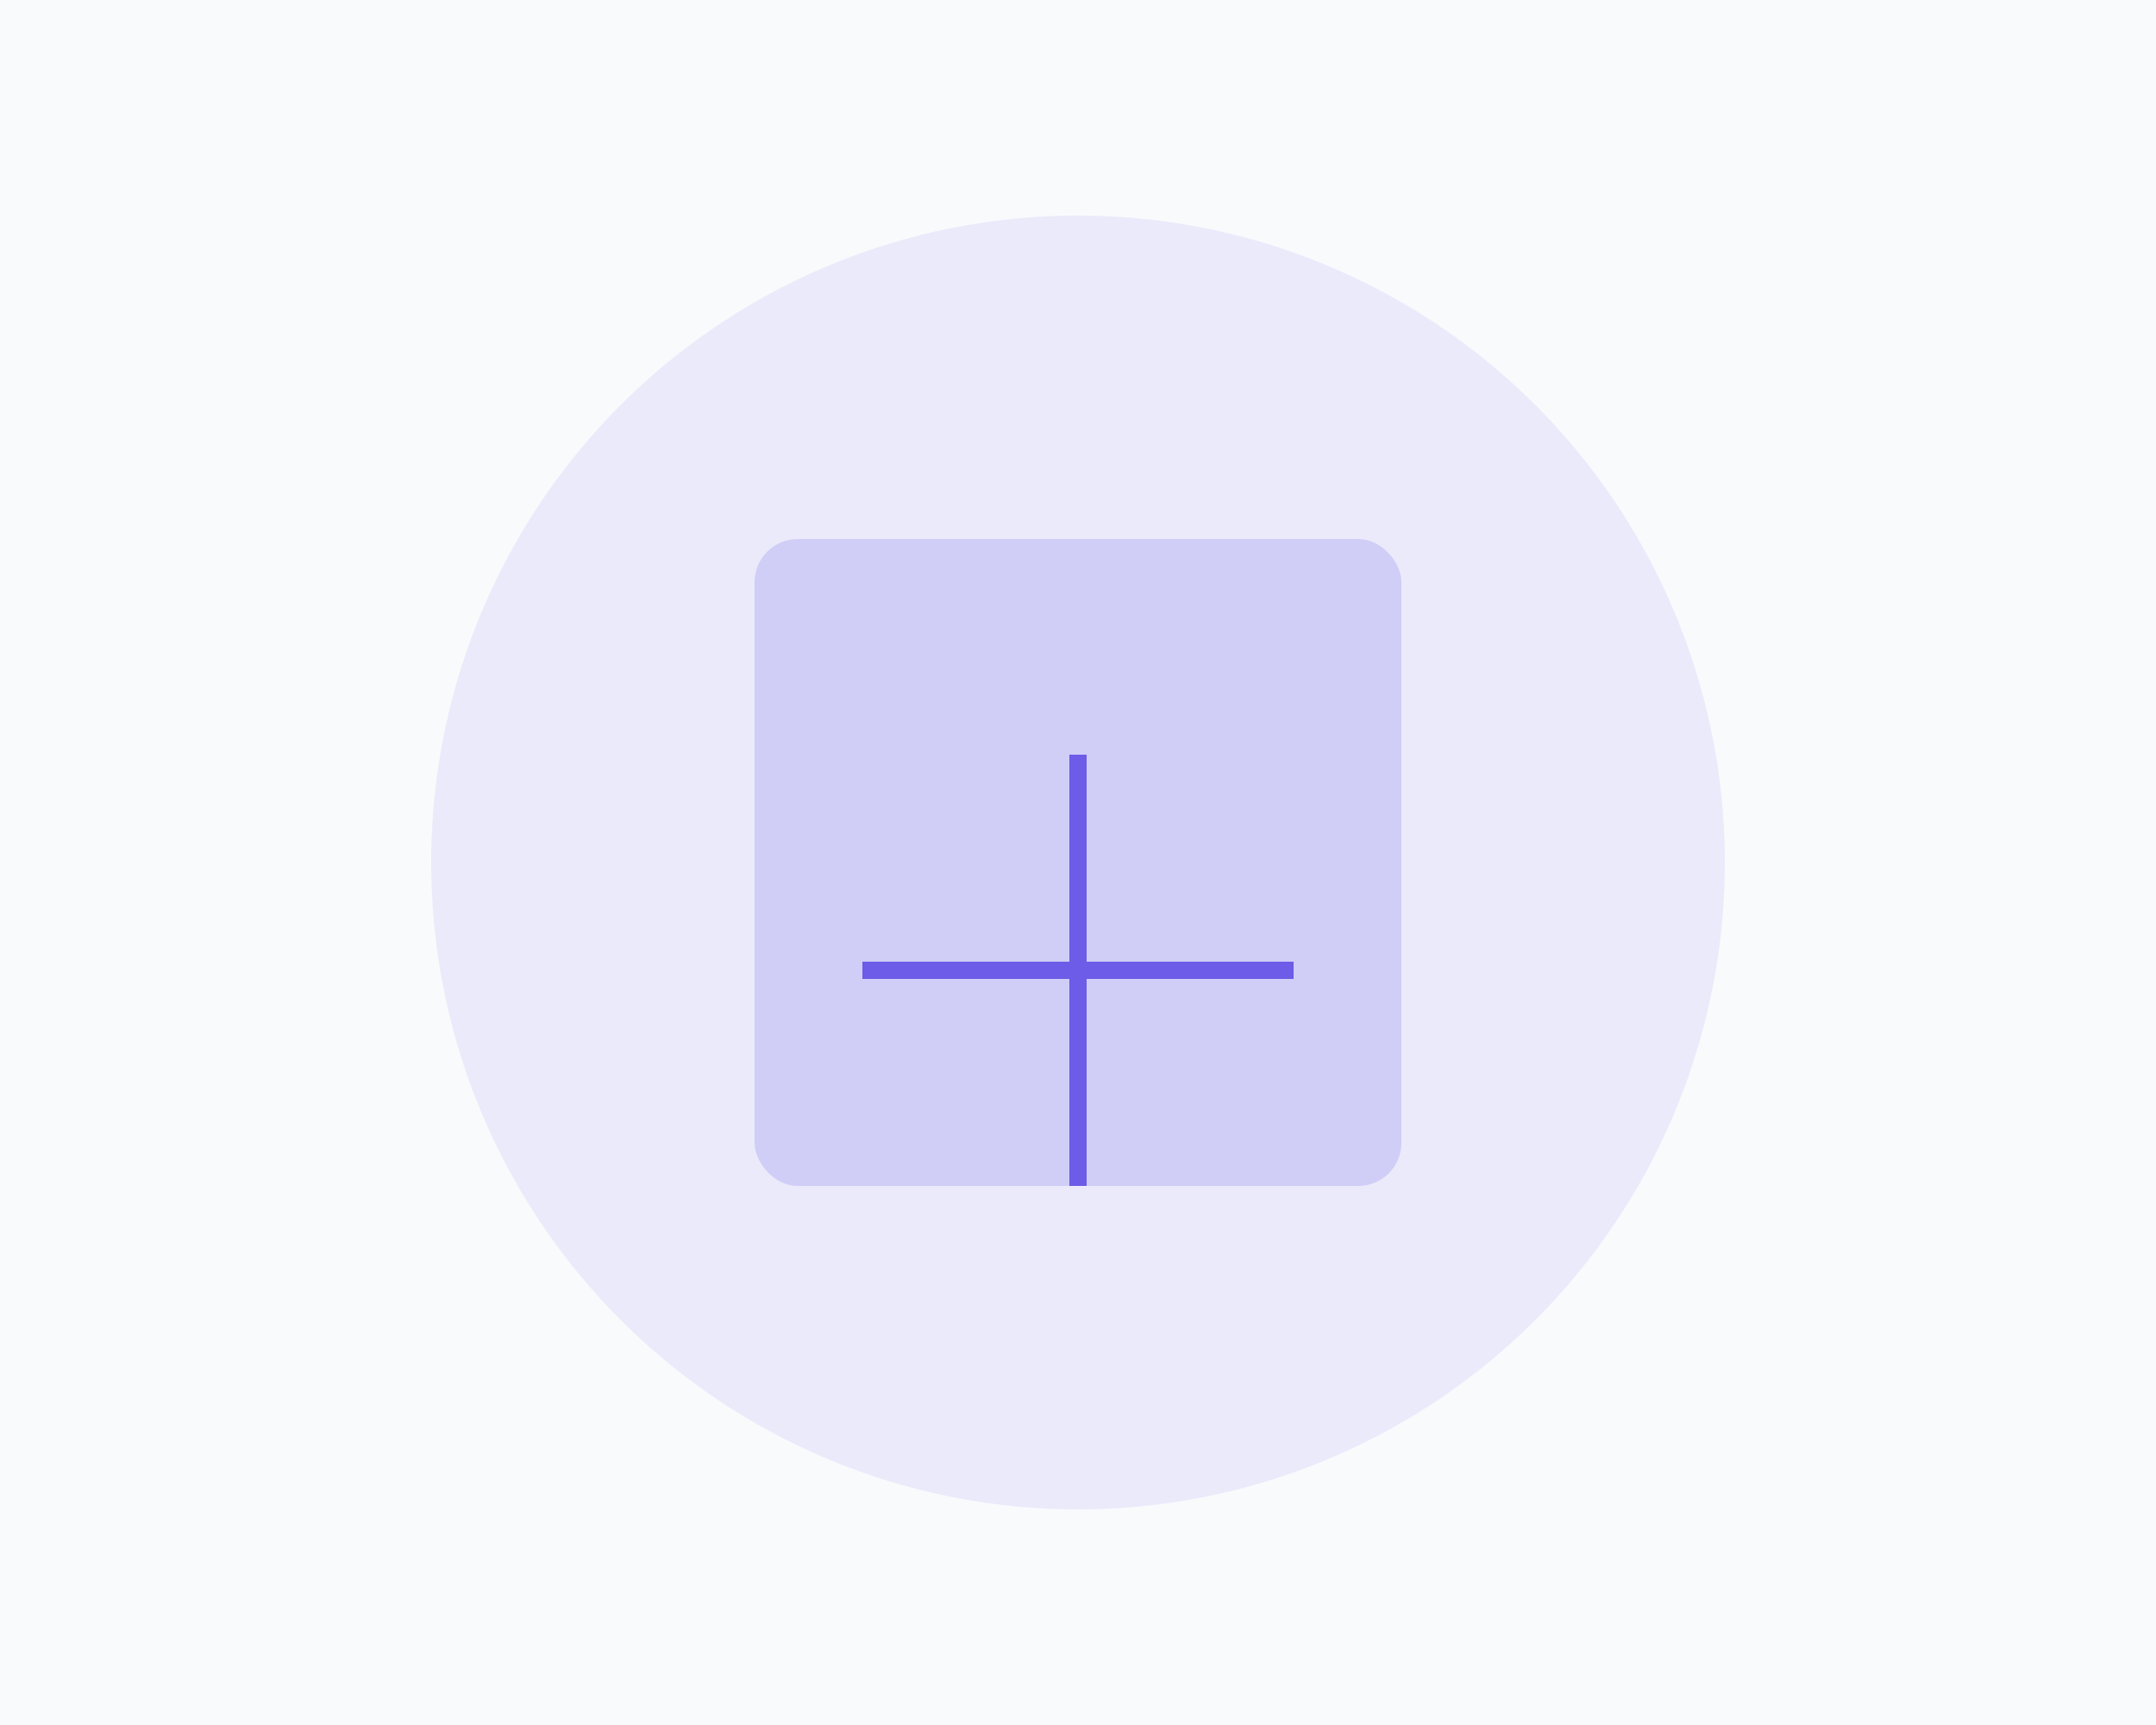 <svg width="500" height="400" viewBox="0 0 500 400" fill="none" xmlns="http://www.w3.org/2000/svg">
  <rect width="500" height="400" fill="#F8FAFC"/>
  <circle cx="250" cy="200" r="150" fill="#6C5CE7" fill-opacity="0.1"/>
  <rect x="175" y="125" width="150" height="150" rx="10" fill="#6C5CE7" fill-opacity="0.2"/>
  <path d="M250 175 L250 275 M200 225 L300 225" stroke="#6C5CE7" stroke-width="4"/>
</svg>